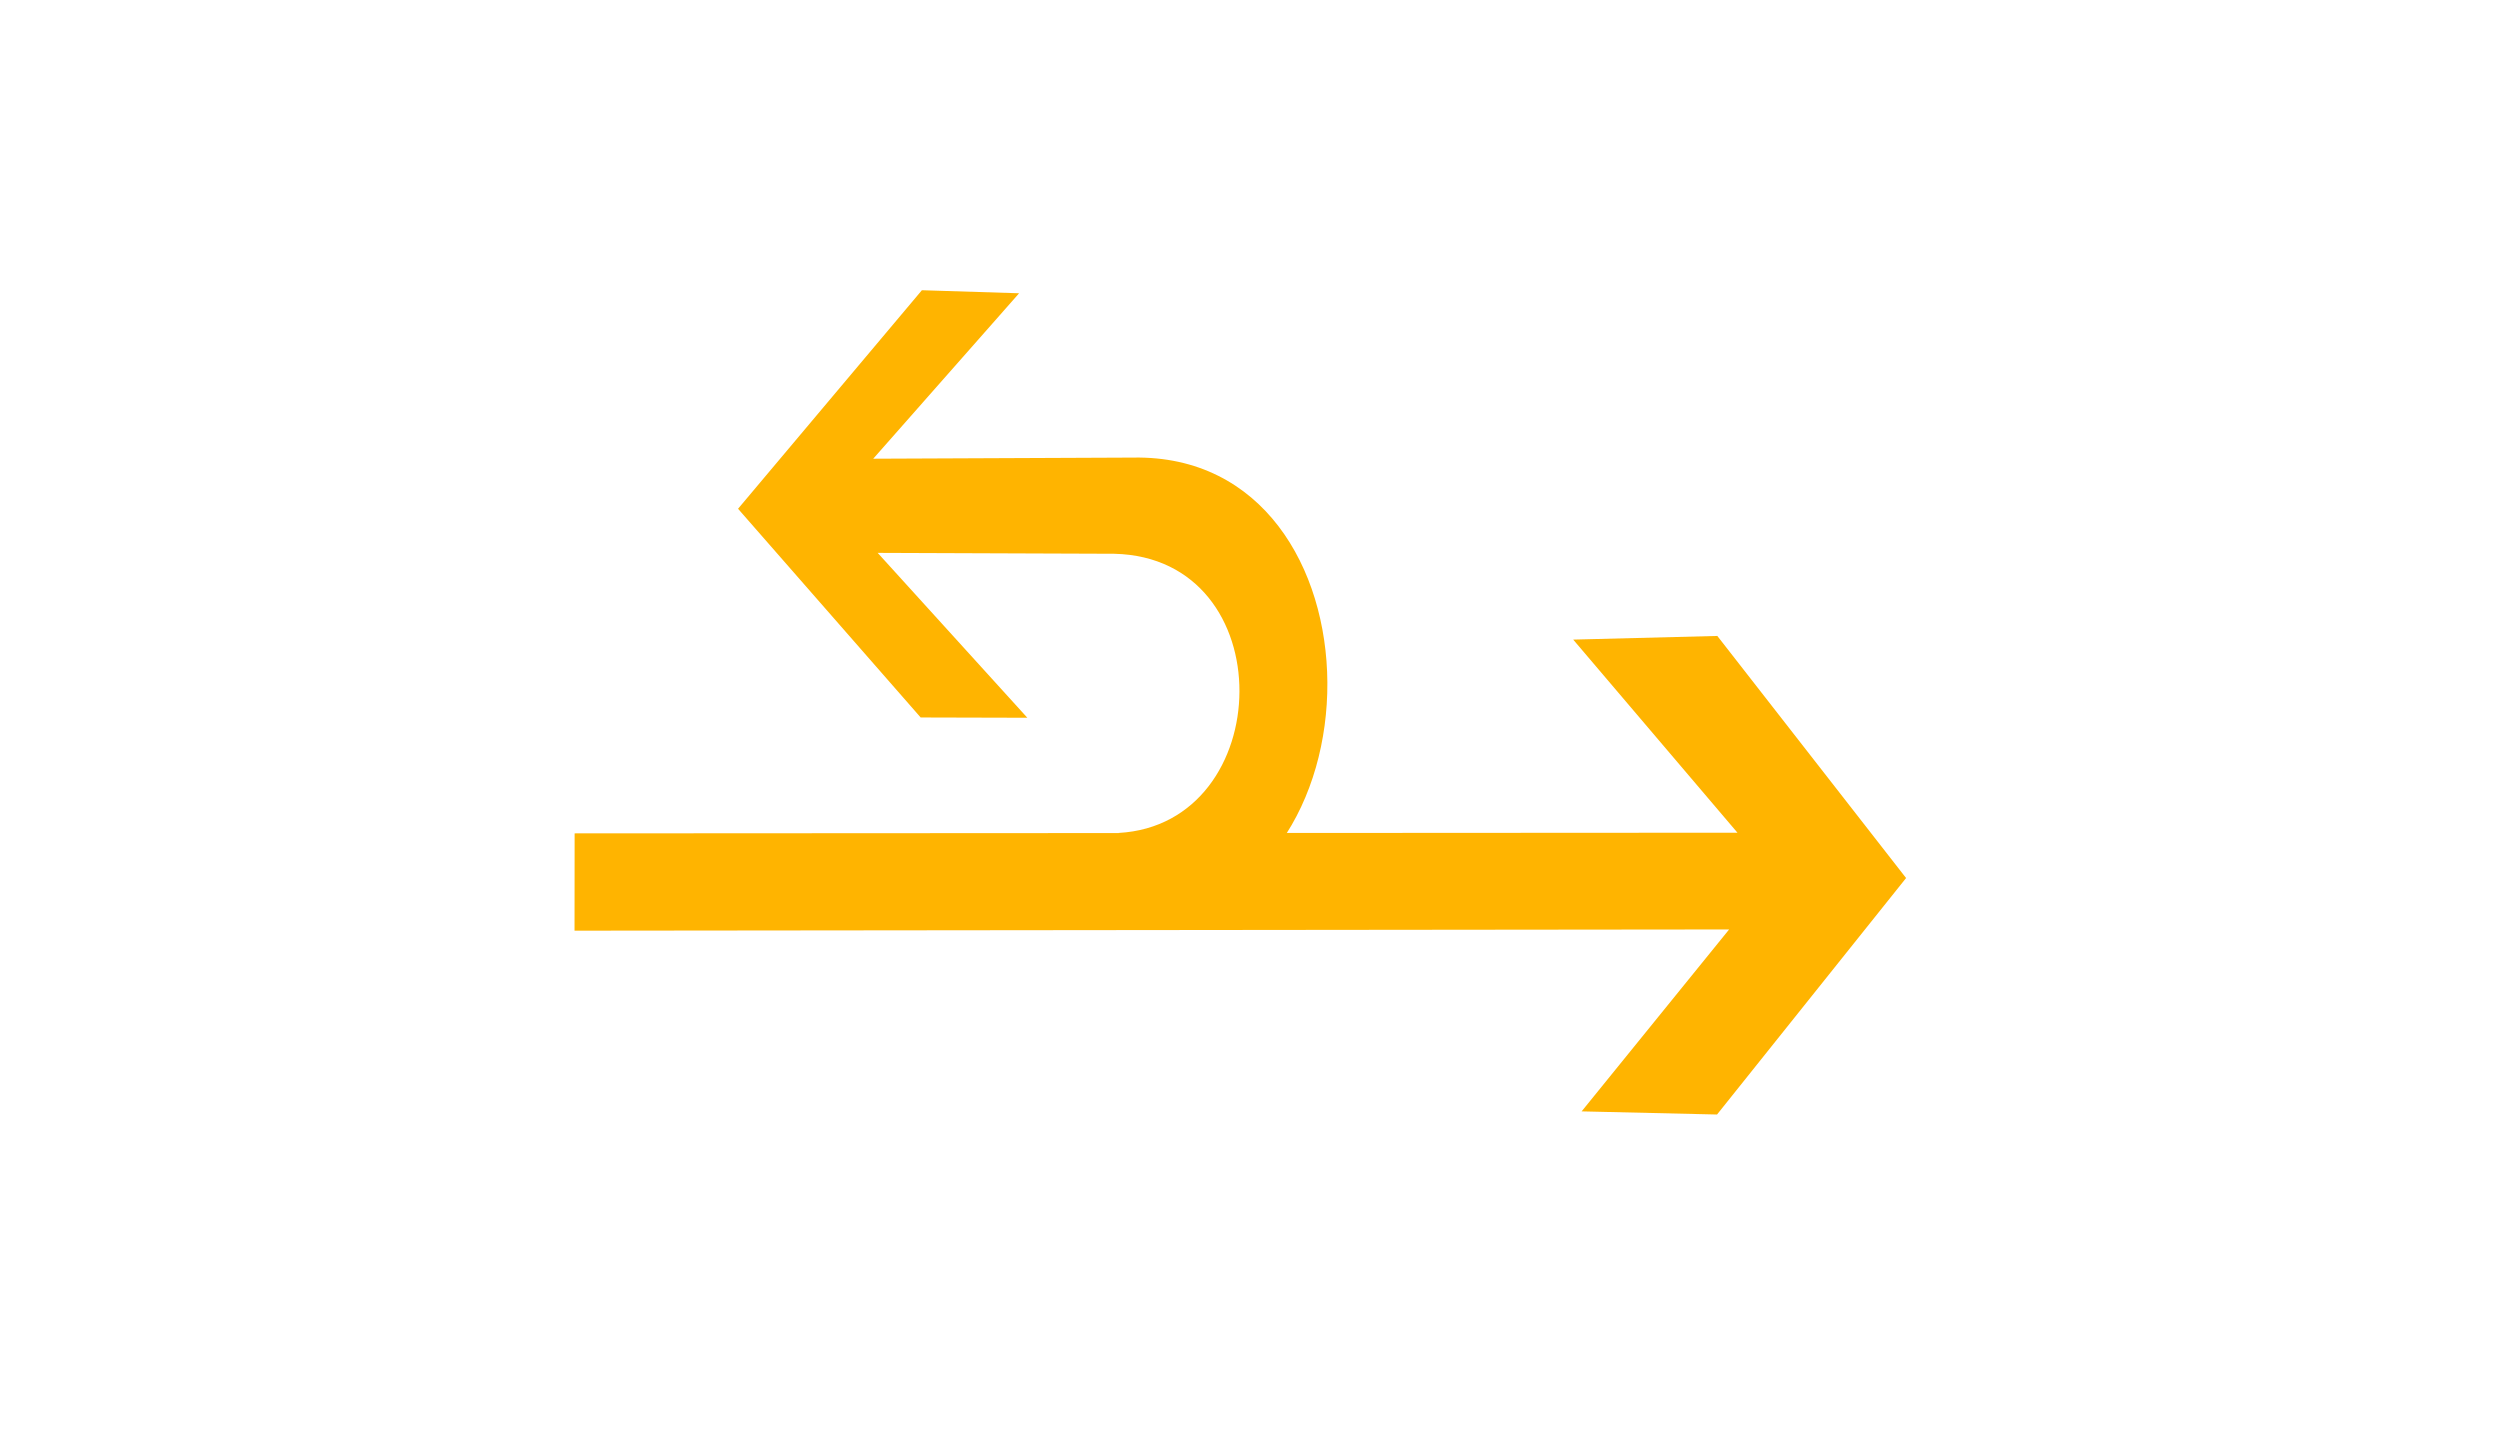 <?xml version="1.0" encoding="UTF-8"?>
<svg width="31px" height="18px" viewBox="0 0 18 31" version="1.1" xmlns="http://www.w3.org/2000/svg" xmlns:xlink="http://www.w3.org/1999/xlink">
    <!-- Generator: Sketch 54.1 (76490) - https://sketchapp.com -->
    <title>1301_1_e</title>
    <desc>Created with Sketch.</desc>
    <g id="页面" stroke="none" stroke-width="1" fill="none" fill-rule="evenodd" transform="rotate(90, 9, 15)">
        <g id="C9_6_icon-汇总说明-" transform="translate(-305, -712)" fill="#FFB400" fill-rule="nonzero">
            <g id="编组-12" transform="translate(263, 645)">
                <g id="1301_1_e" transform="translate(42, 67.207)">
                    <path d="M13.663,17.172 C13.392,11.782 3.671,11.773 3.772,17.289 L3.796,22.839 L0.263,19.724 L0.198,21.8 L4.865,25.726 L9.322,21.826 L9.328,19.548 L5.807,22.744 L5.826,17.693 C5.909,14.076 11.597,14.209 11.788,17.598 L13.663,17.172 Z" id="path22940_8_"></path>
                    <polygon id="path2263_2_" points="13.875 29.218 13.849 4.561 17.734 7.711 17.801 4.819 12.751 0.782 7.581 4.813 7.659 7.891 11.783 4.383 11.797 29.216"></polygon>
                </g>
            </g>
        </g>
    </g>
</svg>
